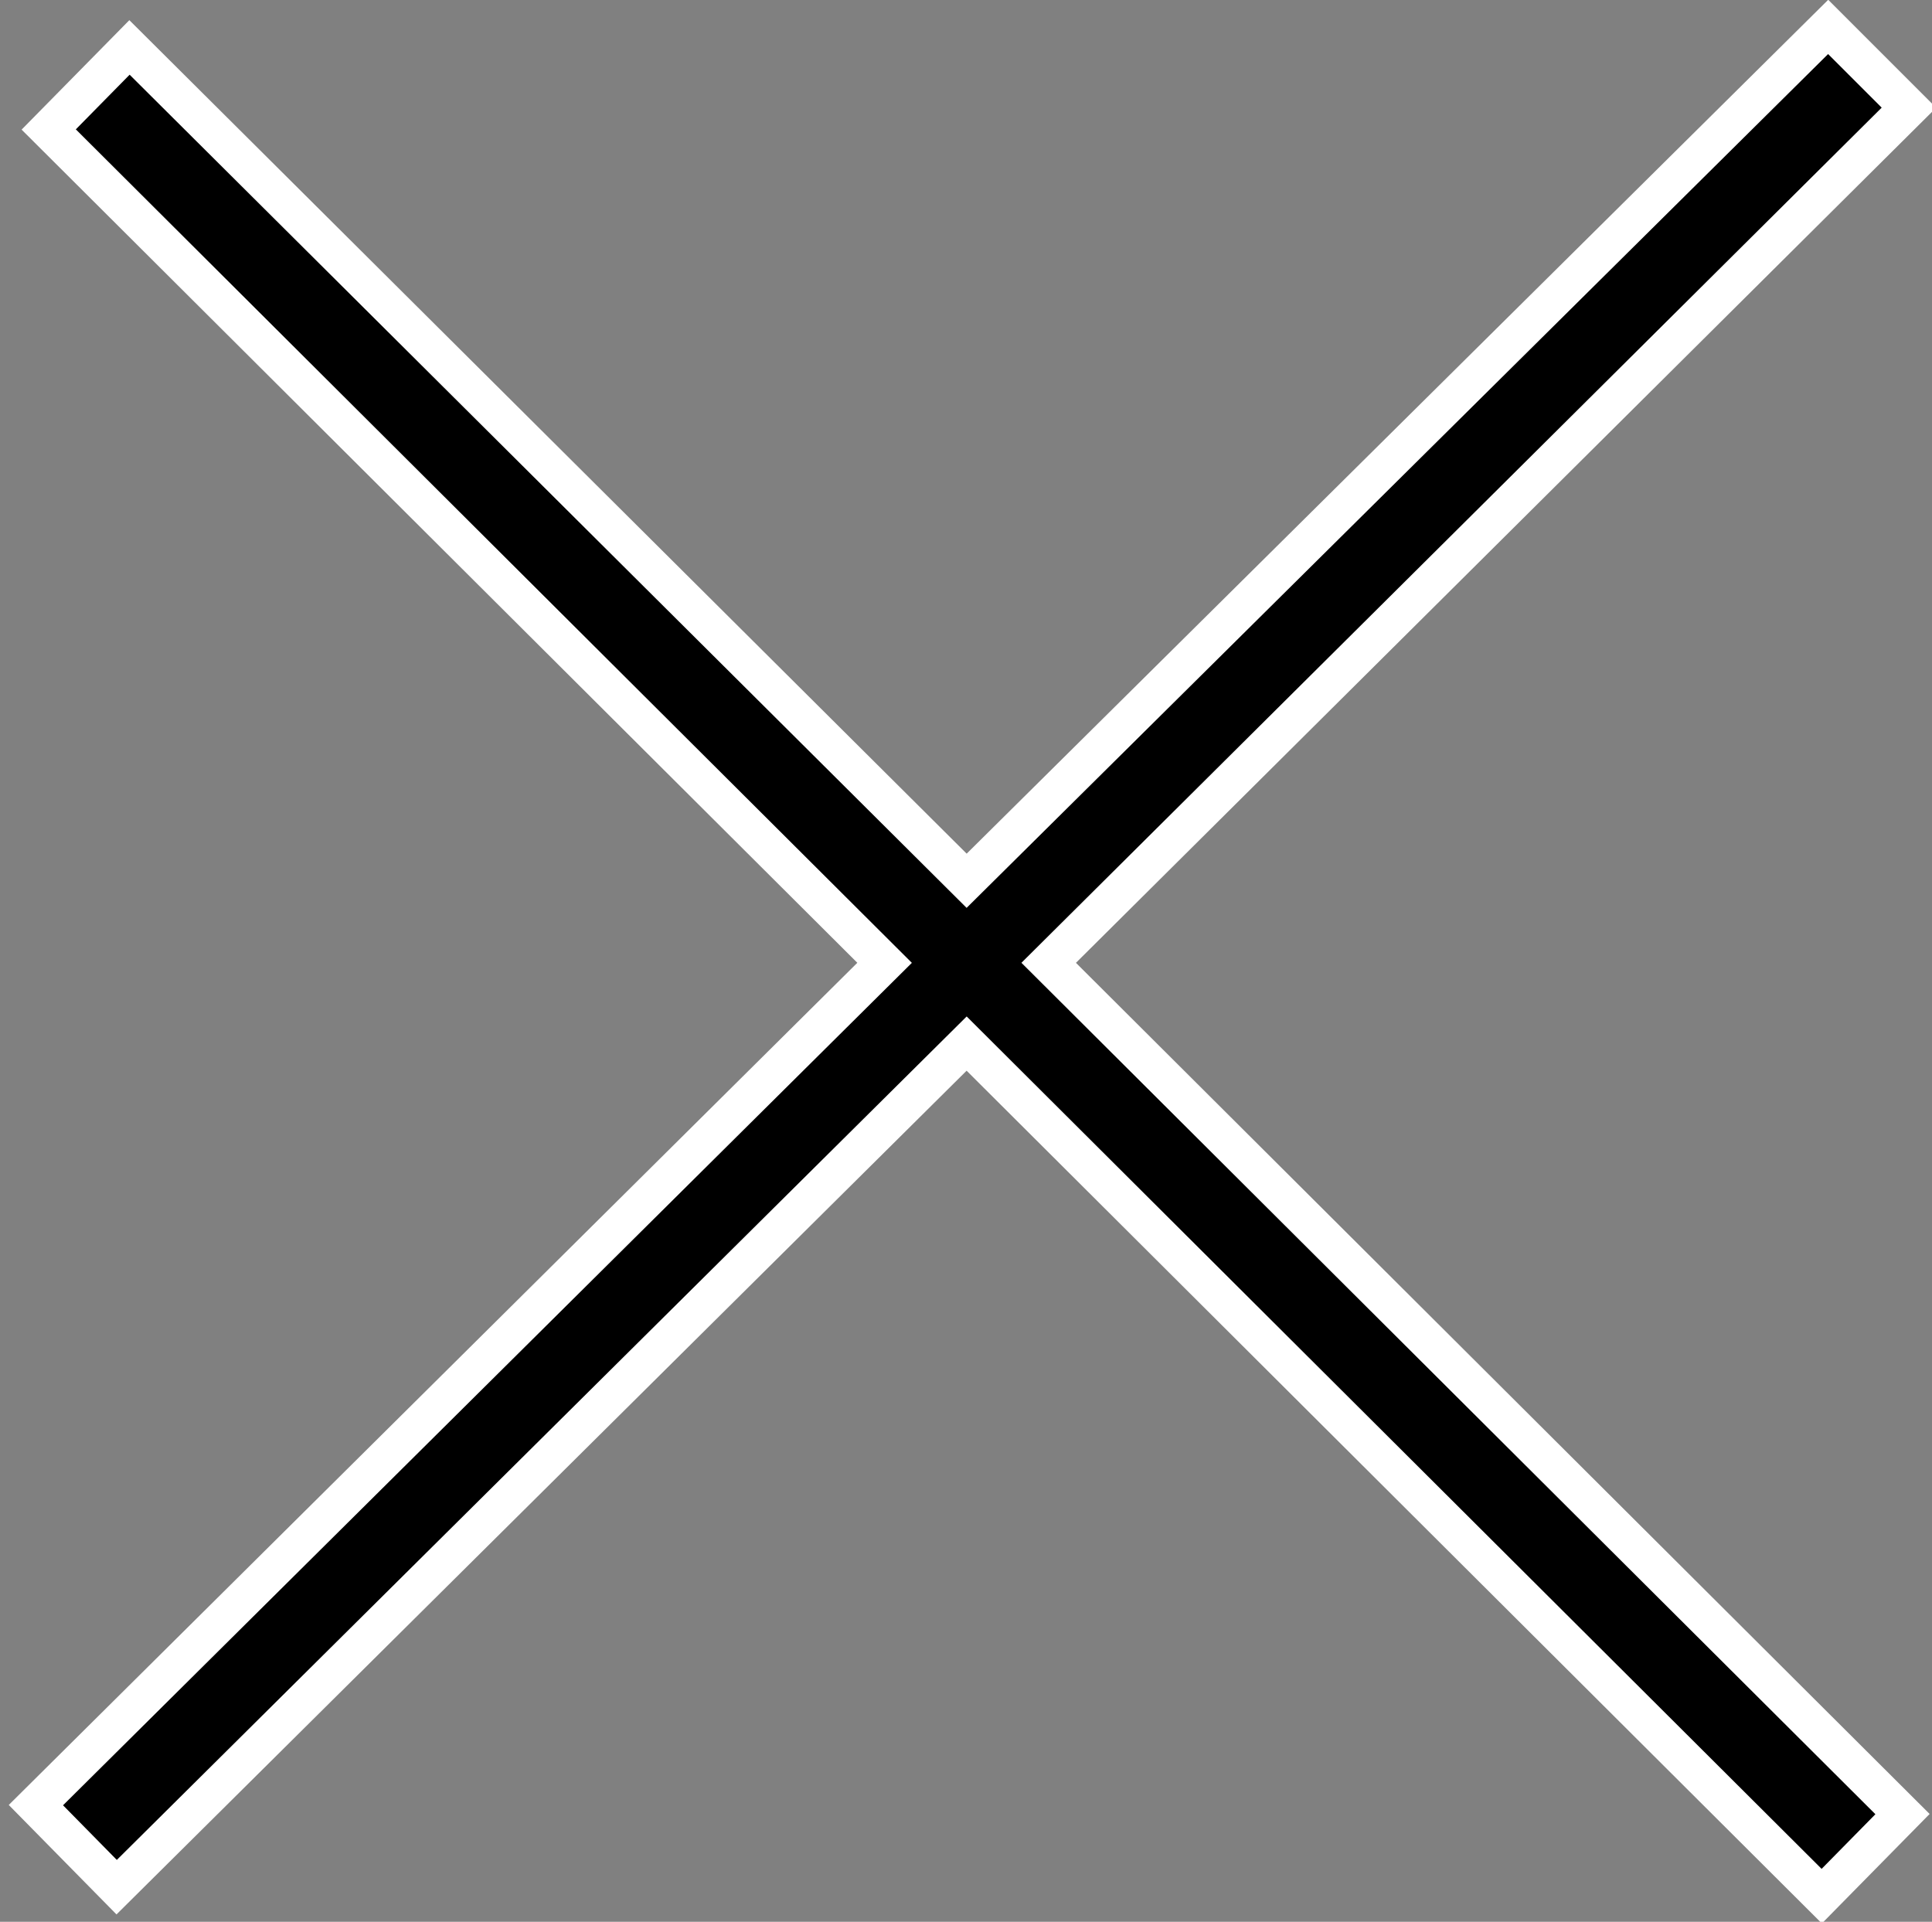 <?xml version="1.0" encoding="utf-8"?>
<!-- Generator: Adobe Illustrator 24.1.0, SVG Export Plug-In . SVG Version: 6.00 Build 0)  -->
<svg version="1.1" xmlns="http://www.w3.org/2000/svg" xmlns:xlink="http://www.w3.org/1999/xlink" x="0px" y="0px"
	 viewBox="0 0 150.7 149.9" style="enable-background:new 0 0 150.7 149.9;" xml:space="preserve">
<rect x="0" y="0" width="150.7" height="149.9" fill="#808080" stroke="none"/>
<style type="text/css">
	.st0{stroke:#FFFFFF;stroke-width:3;stroke-miterlimit:10;}
</style>
<g id="Layer_1">
</g>
<g id="Layer_2">
</g>
<g id="Layer_3">
	<polygon class="st0" points="3.8,10.1 10.1,3.7 75.4,68.7 142.6,2.1 148.9,8.4 81.8,75.1 148.4,141.5 142.1,147.9 75.4,81.4
		9.1,147.2 2.8,140.8 69,75.1 	"/>
</g>
</svg>
